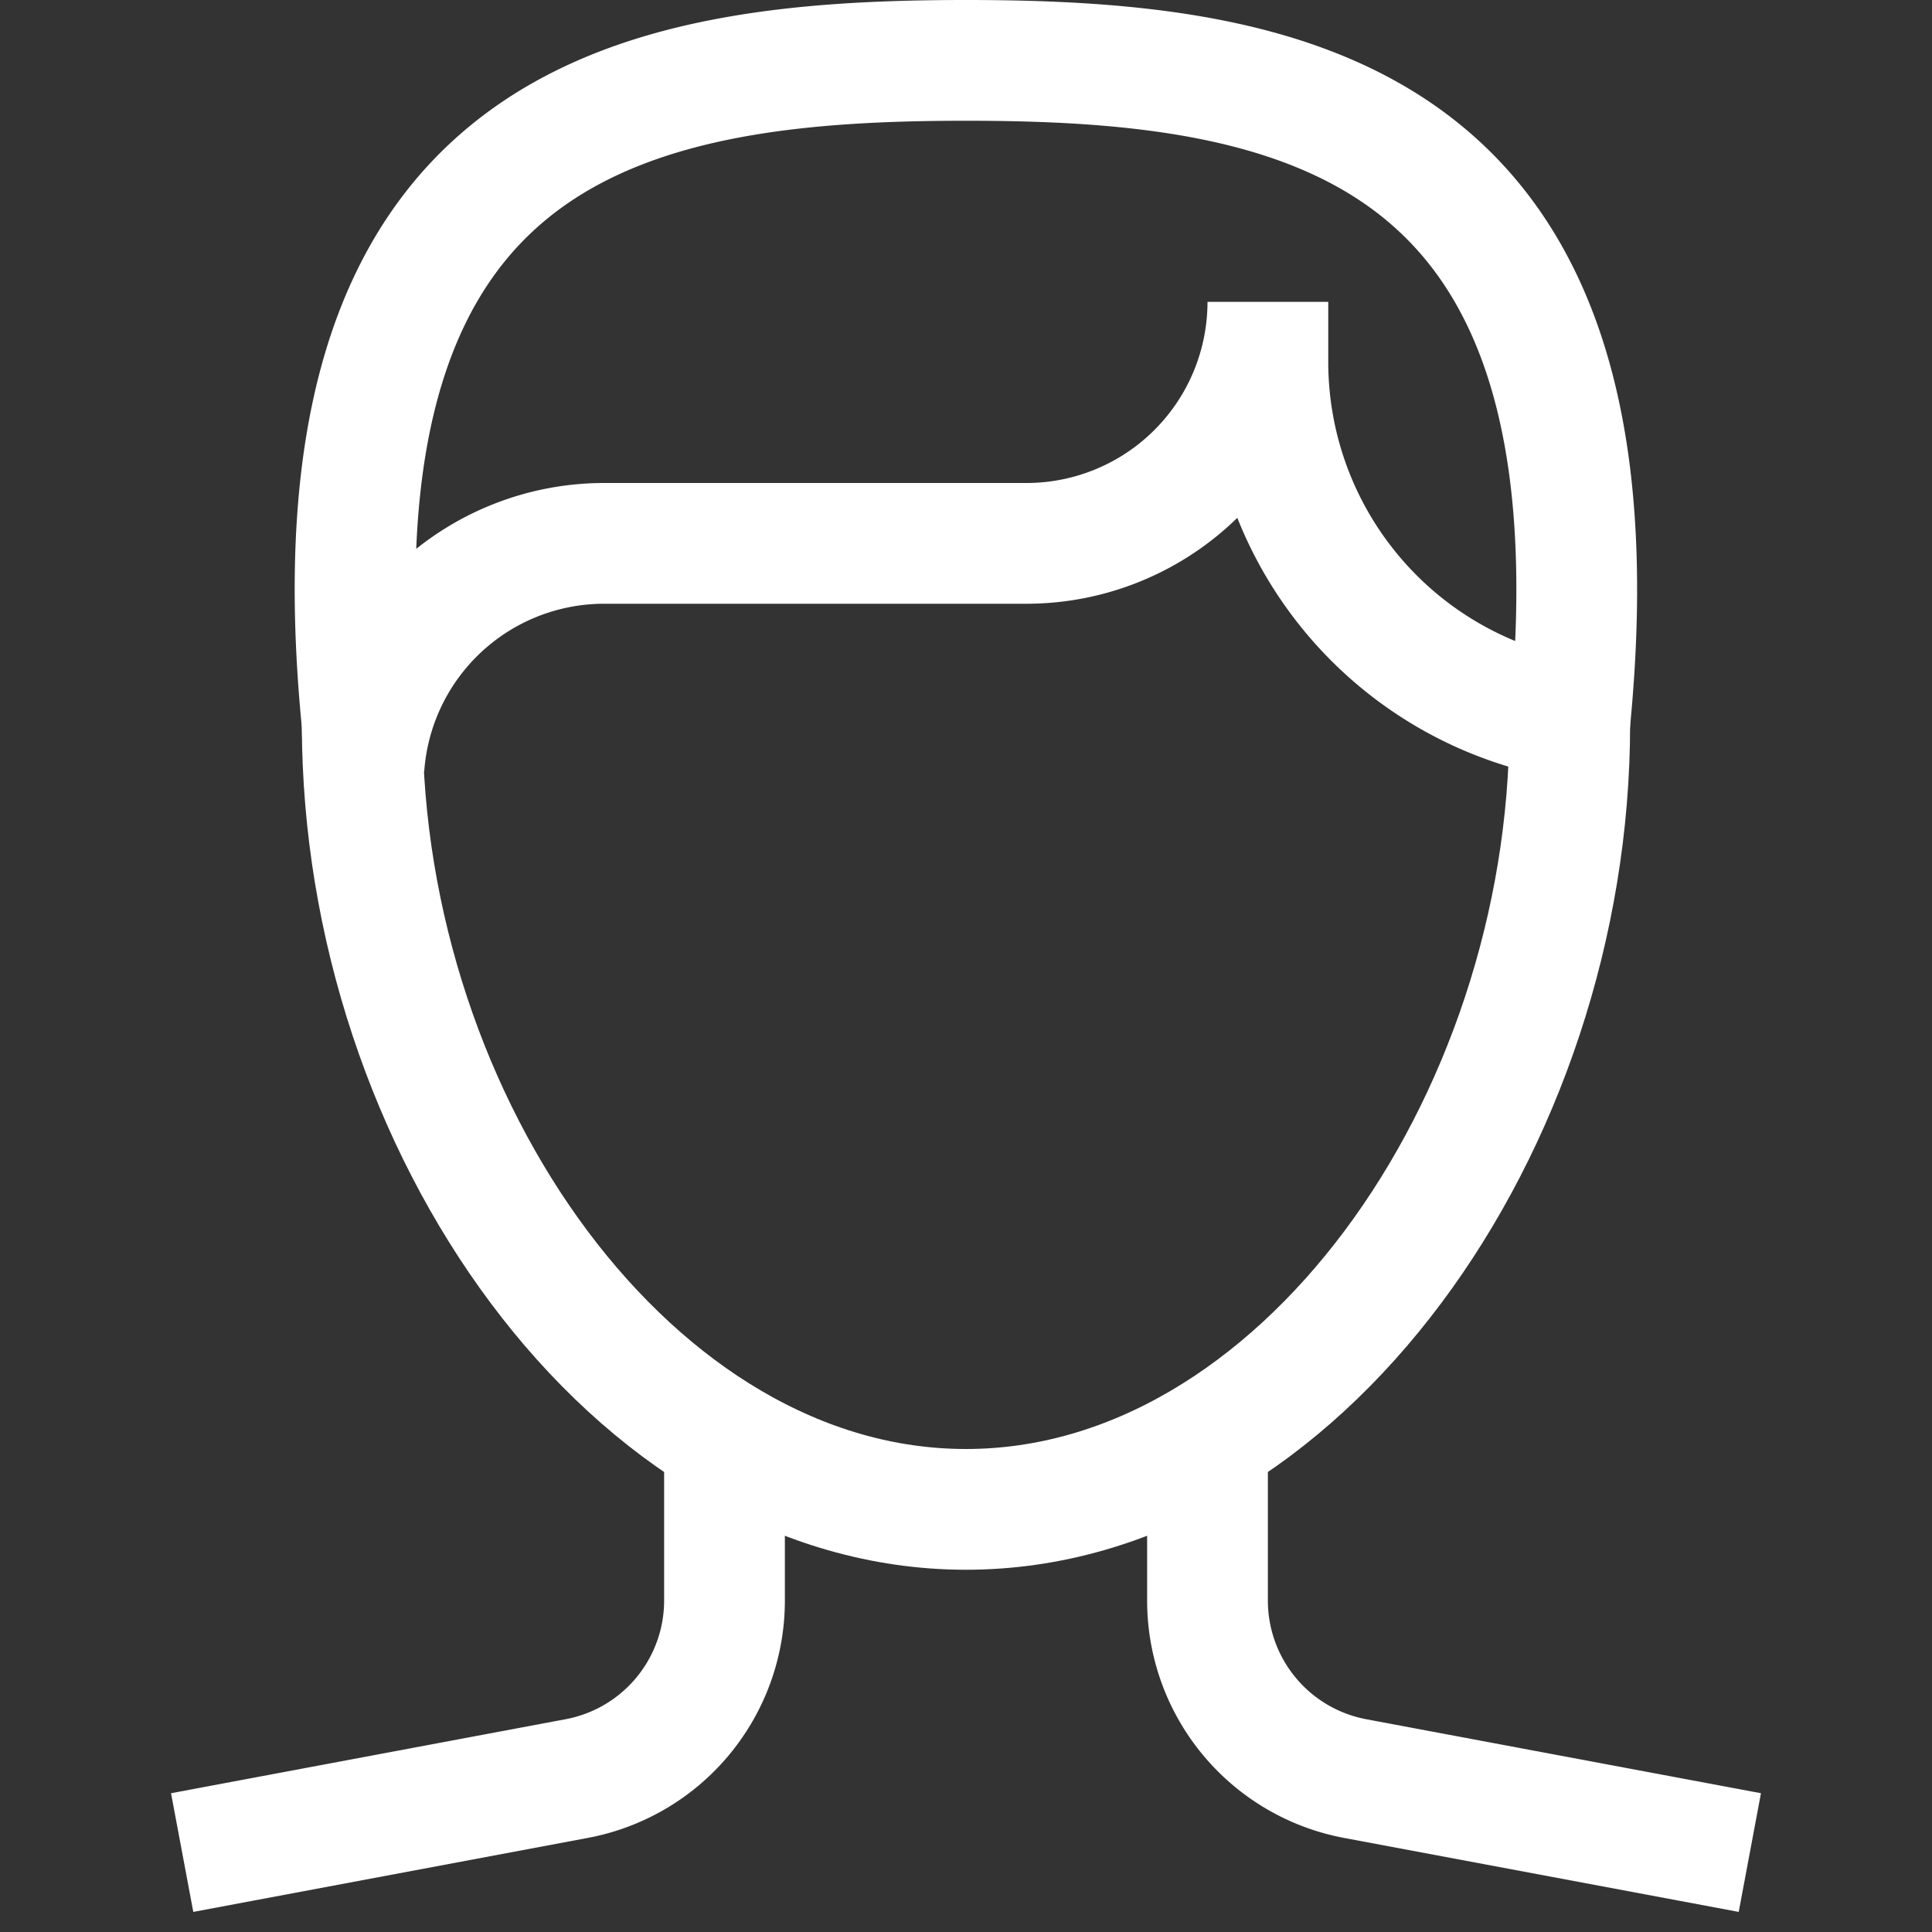 <svg xmlns="http://www.w3.org/2000/svg" viewBox="0 0 32 32"><rect x="0" y="0" width="32" height="32" fill="#333333" stroke="none"/><title>hair man</title><g stroke-linecap="square" stroke-width="2" fill="none" stroke="#ffffff" stroke-linejoin="miter" class="nc-icon-wrapper" stroke-miterlimit="10"><path data-cap="butt" d="M26,12c0,6.627-4.477,13-10,13S6,18.627,6,12" stroke-linecap="butt"></path><path d="M12,25V23.837l0,2.677A3,3,0,0,1,9.55,29.459L4,30.5"></path><path d="M20,25V23.837l0,2.677a3,3,0,0,0,2.446,2.945L28,30.5"></path><path d="M16,1C10.477,1,5,2,6,12c0,.237.018.472.029.707A3.988,3.988,0,0,1,10,9h7a4,4,0,0,0,4-4V6a6,6,0,0,0,5.006,5.911C26.962,2,21.506,1,16,1Z" stroke="#ffffff"></path></g></svg>